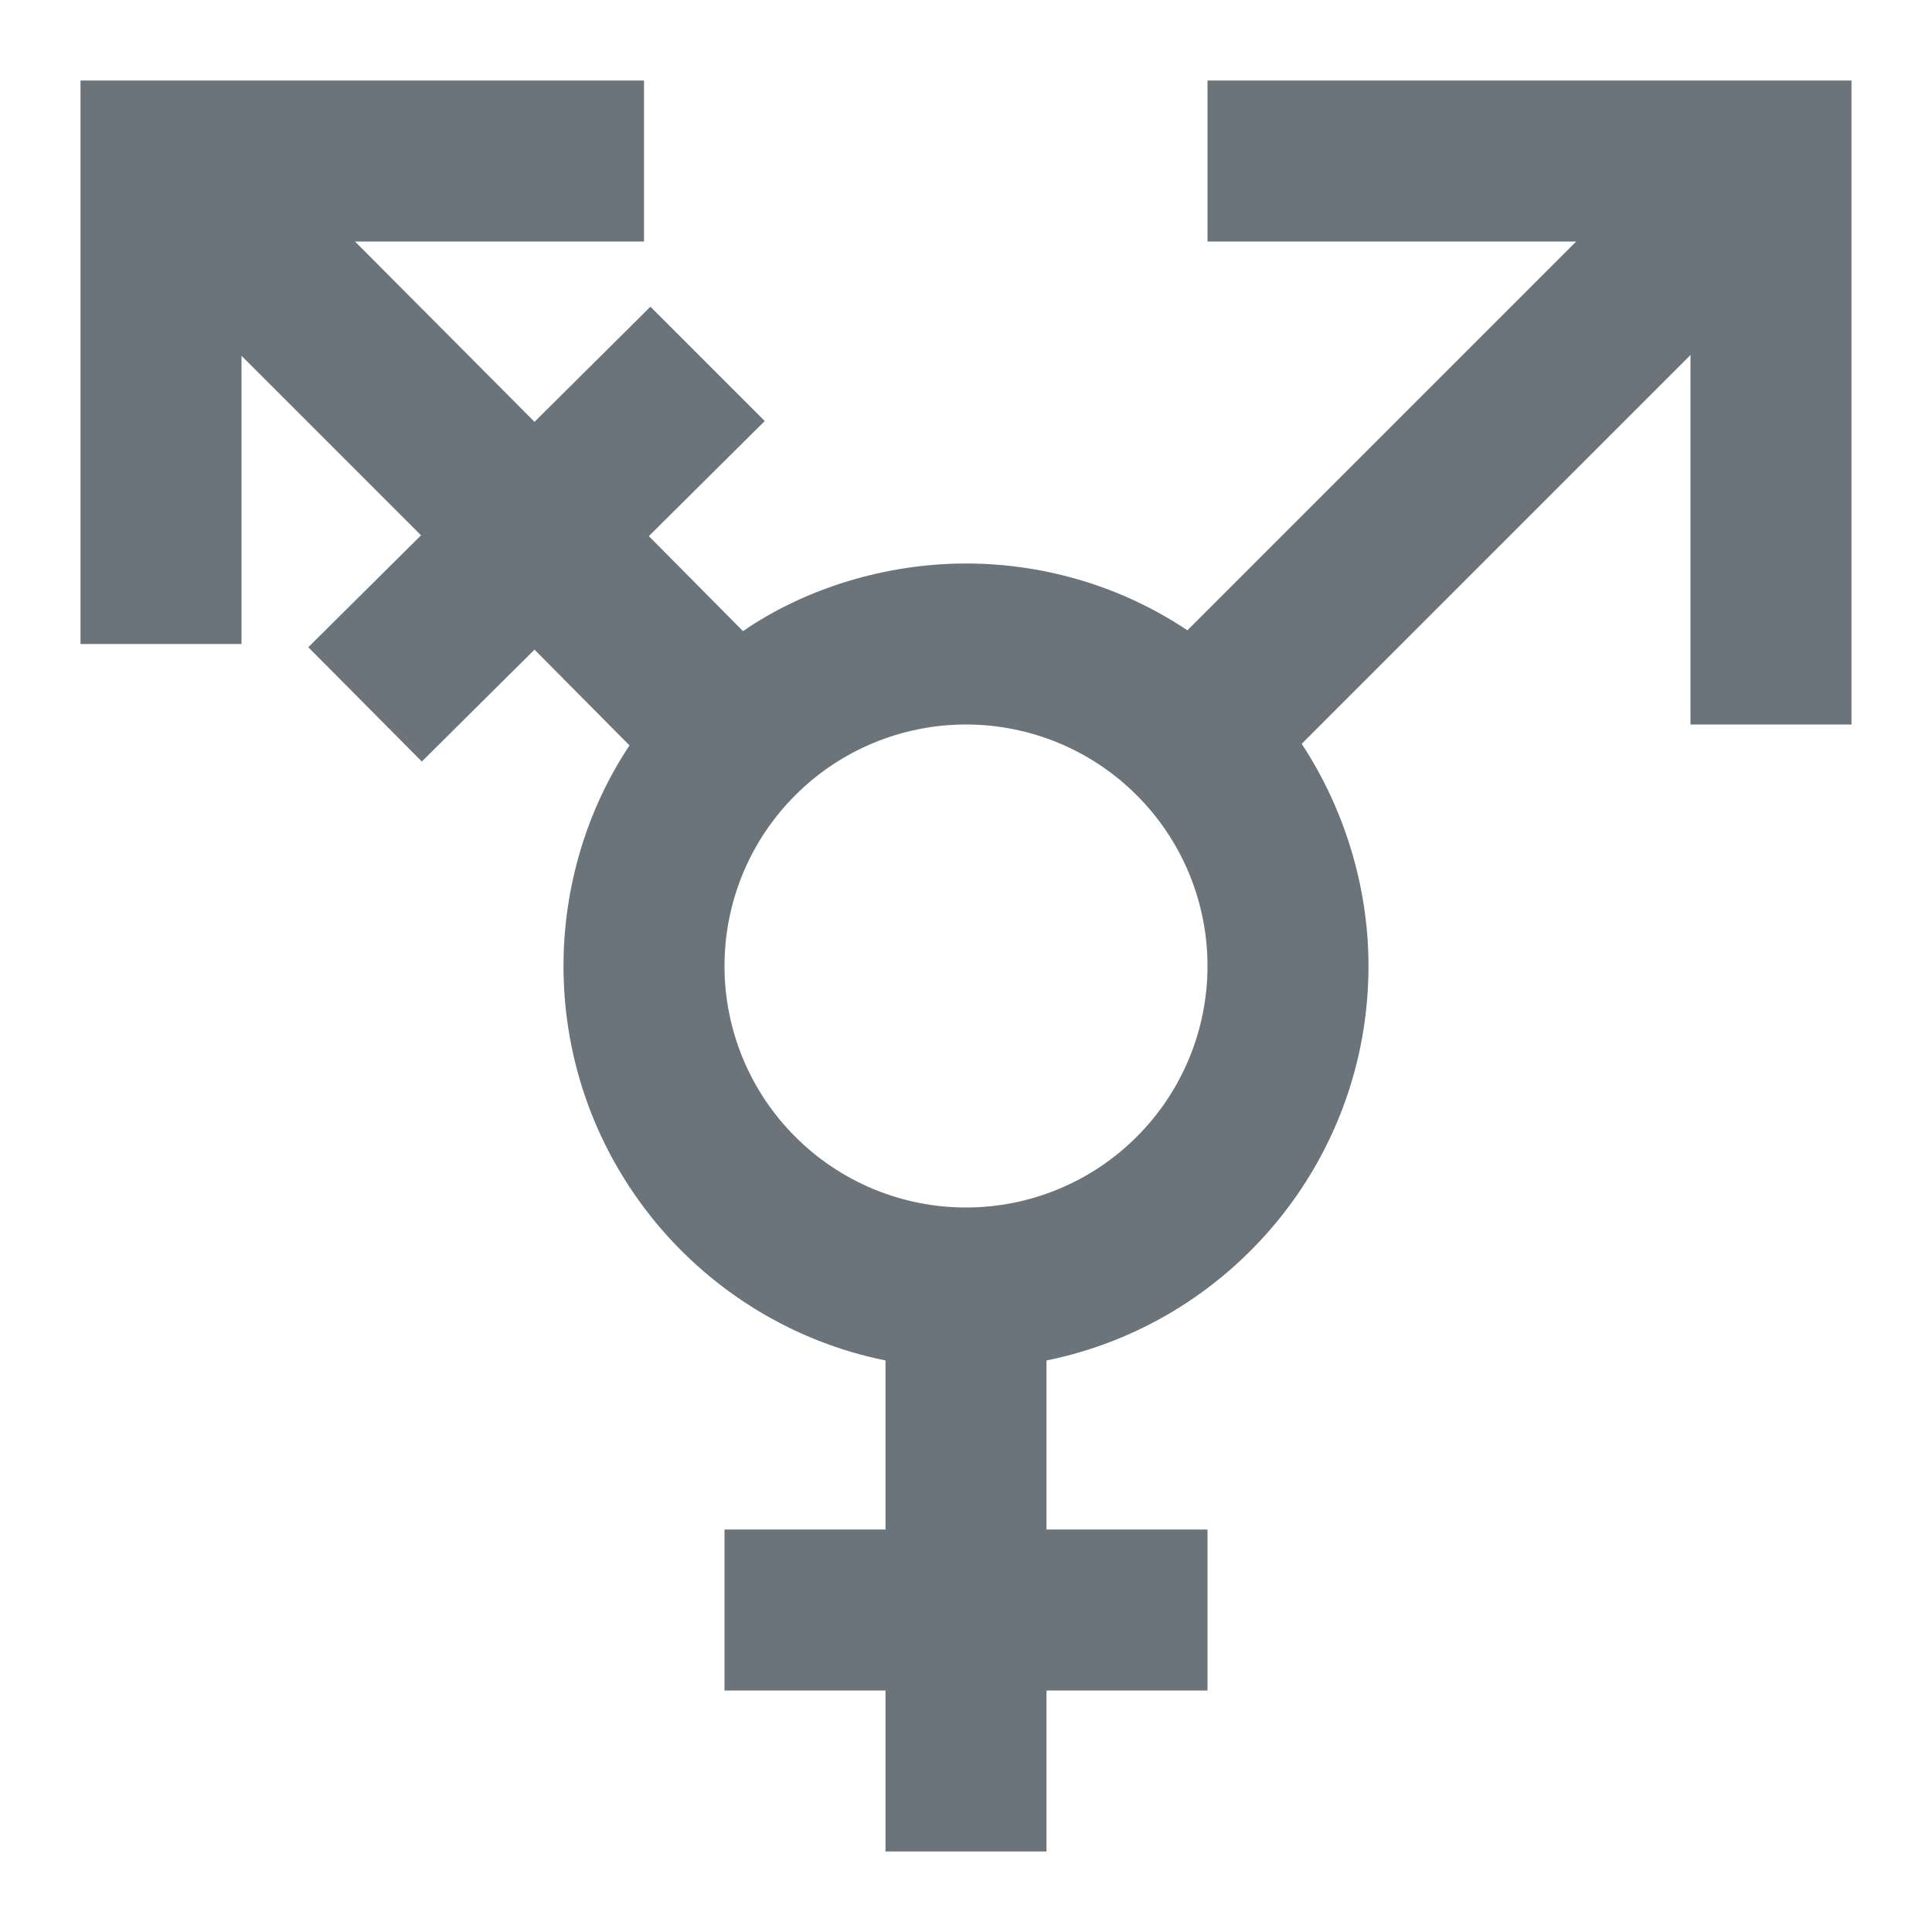 <svg width="24" height="24" viewBox="0 0 24 24" fill="none" xmlns="http://www.w3.org/2000/svg">
<path d="M19.58 3H15V1H23V9H21V4.41L16.17 9.24C16.69 10.03 17 11 17 12C17 14.42 15.28 16.44 13 16.9V19H15V21H13V23H11V21H9V19H11V16.9C8.72 16.44 7 14.42 7 12C7 11 7.3 10.04 7.82 9.26L6.64 8.07L5.24 9.46L3.83 8.04L5.23 6.65L3 4.42V8H1V1H8V3H4.41L6.64 5.24L8.08 3.81L9.5 5.23L8.06 6.66L9.23 7.84C10 7.31 11 7 12 7C13 7 13.96 7.3 14.75 7.83L19.58 3ZM12 9C11.204 9 10.441 9.316 9.879 9.879C9.316 10.441 9 11.204 9 12C9 12.796 9.316 13.559 9.879 14.121C10.441 14.684 11.204 15 12 15C12.796 15 13.559 14.684 14.121 14.121C14.684 13.559 15 12.796 15 12C15 11.204 14.684 10.441 14.121 9.879C13.559 9.316 12.796 9 12 9Z" fill="#6B747B"/>
</svg>
